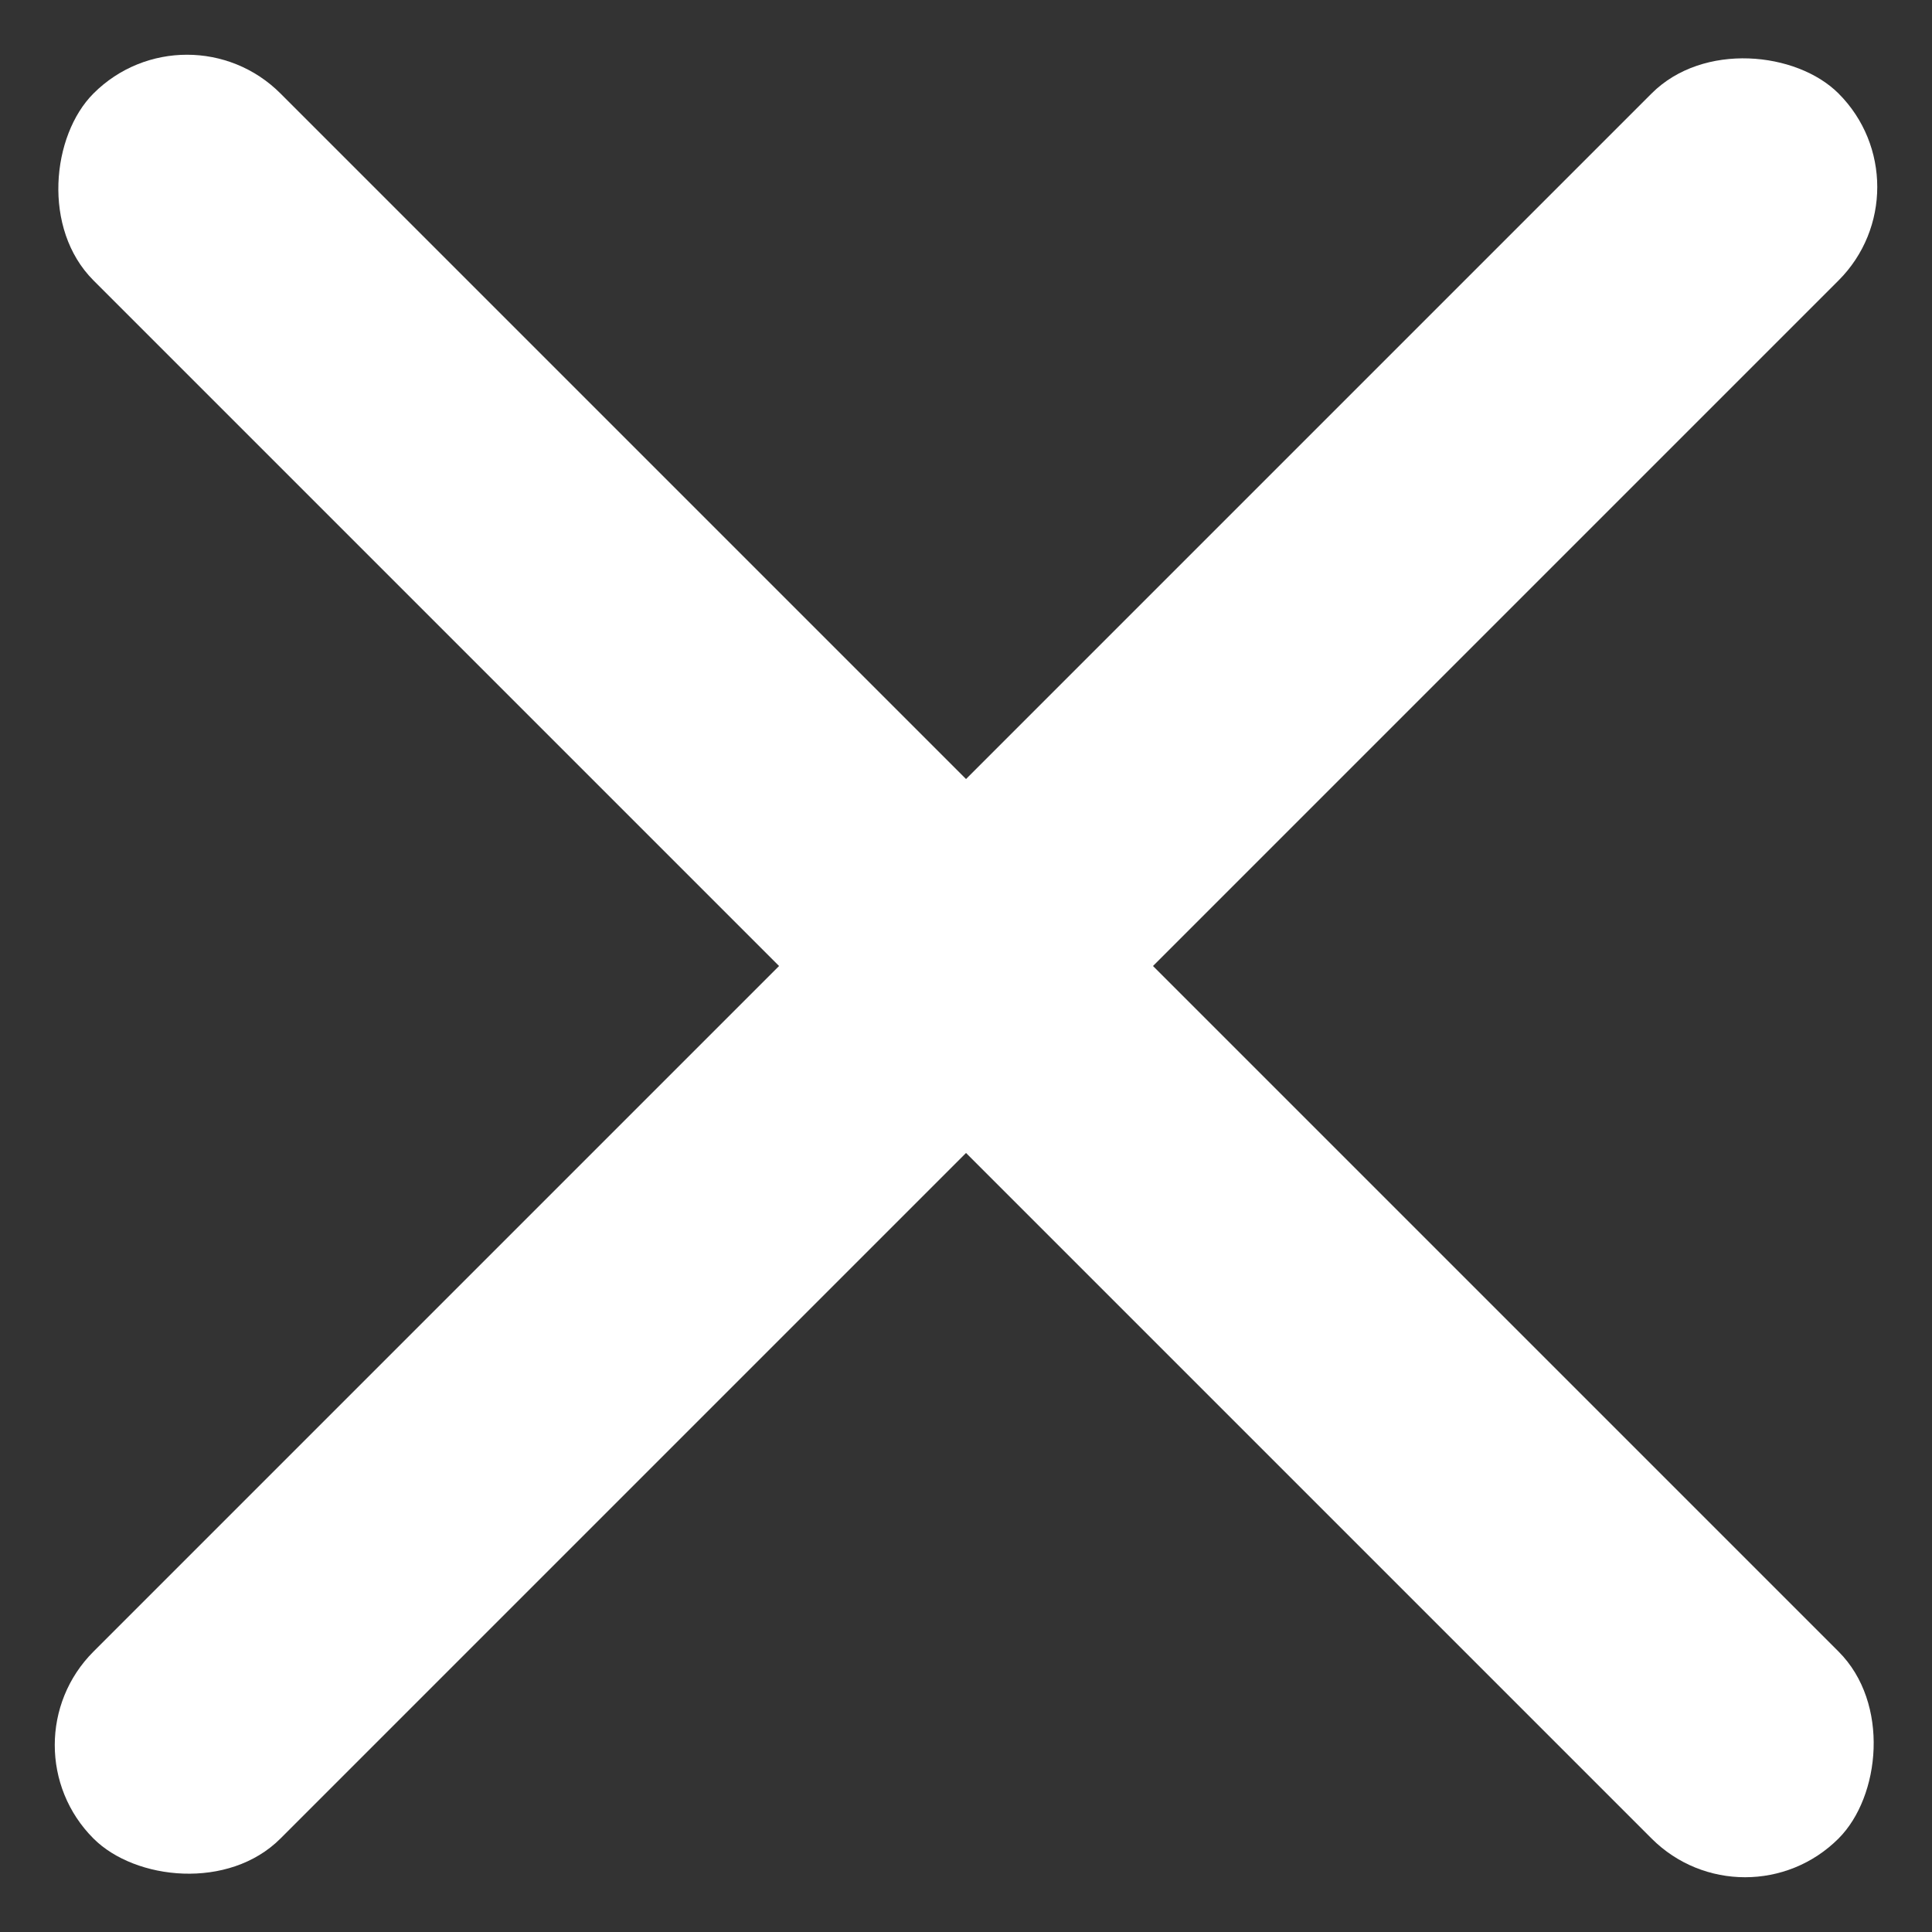<svg xmlns="http://www.w3.org/2000/svg" width="21.92" height="21.921" viewBox="0 0 21.92 21.921">
  <rect x="0" y="0" width="21.92" height="21.921" fill="#333333" stroke="none"/>
  <g id="Group_1732" data-name="Group 1732" transform="translate(-64 -61.54)">
    <rect id="Rectangle_547" data-name="Rectangle 547" width="28" height="3" rx="1.5" transform="translate(64 81.339) rotate(-45)" fill="#fff"/>
    <rect id="Rectangle_589" data-name="Rectangle 589" width="28" height="3" rx="1.5" transform="translate(83.799 83.46) rotate(-135)" fill="#fff"/>
  </g>
</svg>
